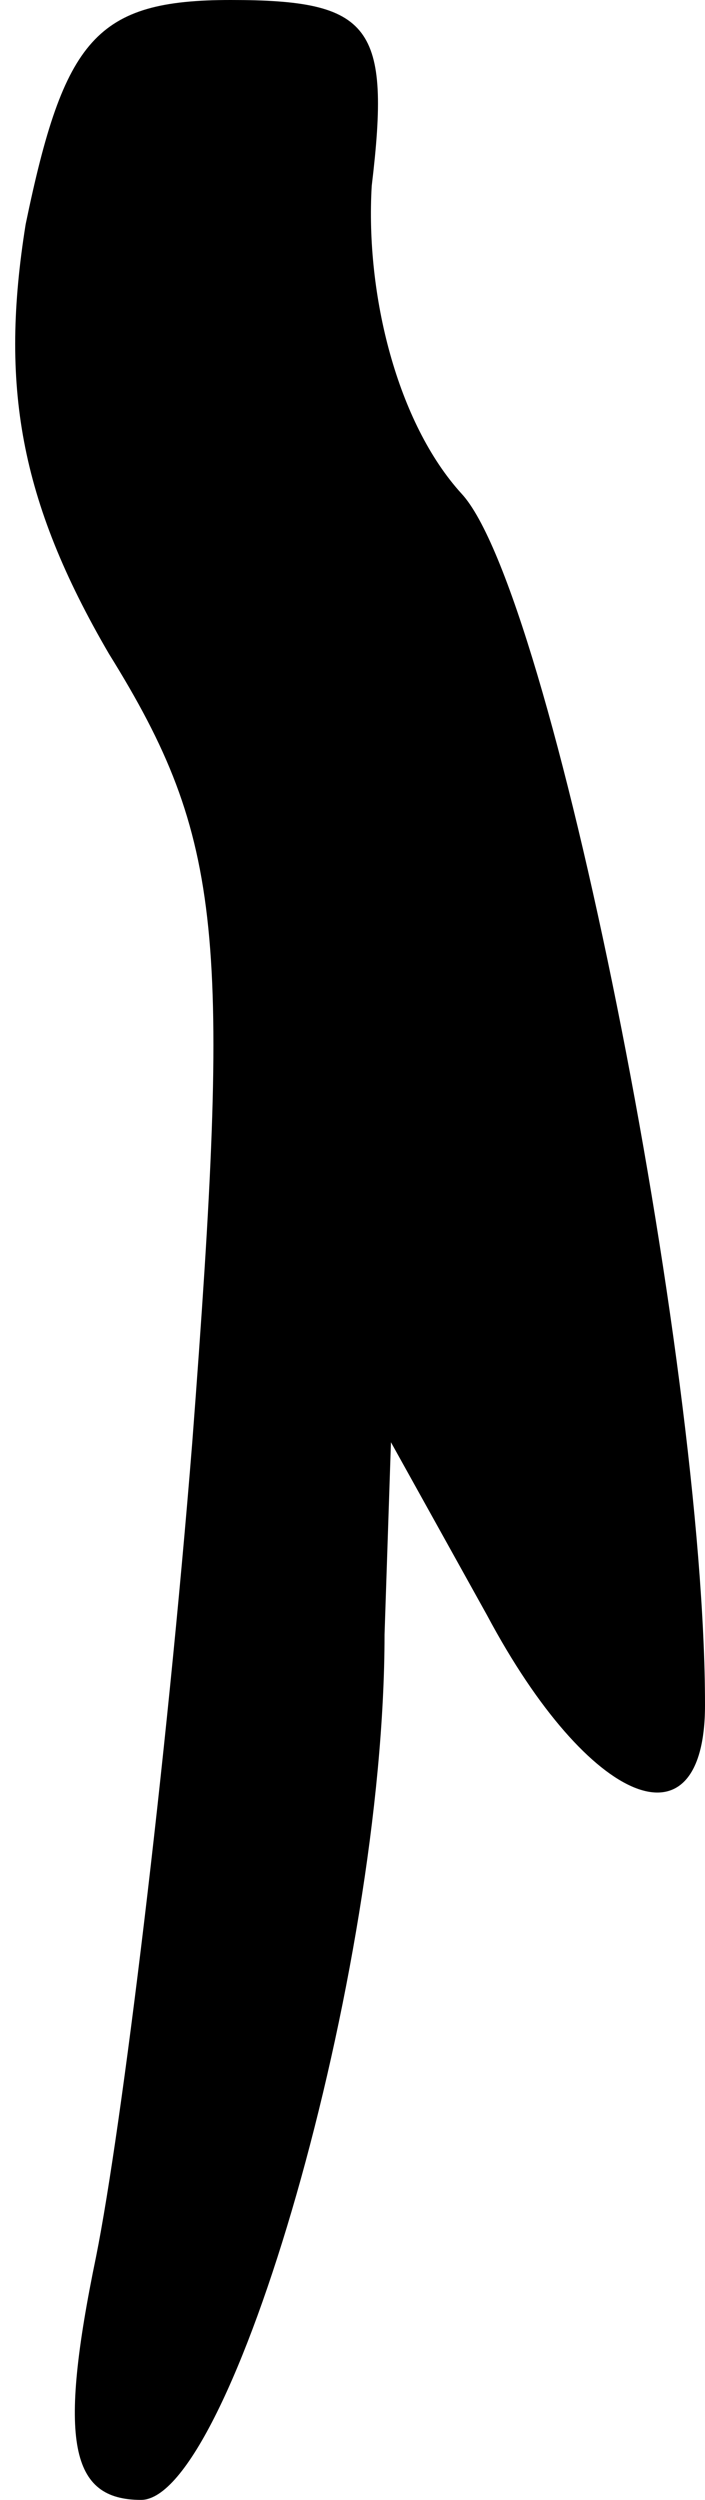 <?xml version="1.0" standalone="no"?>
<!DOCTYPE svg PUBLIC "-//W3C//DTD SVG 20010904//EN"
 "http://www.w3.org/TR/2001/REC-SVG-20010904/DTD/svg10.dtd">
<svg version="1.0" xmlns="http://www.w3.org/2000/svg"
 width="11pt" height="39pt" viewBox="0 0 11 39"
 preserveAspectRatio="xMidYMid meet">
<g transform="translate(0,39) scale(0.1,-0.1)"
fill="#000000" stroke="none">
<path fill="#000000" stroke="none" d="M4 355 c-4 -25 -1 -43 13 -67 18 -29
19 -44 13 -123 -4 -50 -11 -107 -15 -127 -6 -29 -4 -38 7 -38 14 0 38 82 38
135 l1 30 15 -27 c16 -30 34 -37 34 -14 0 54 -24 174 -38 189 -10 11 -15 31
-14 48 3 25 0 29 -22 29 -21 0 -26 -6 -32 -35z"/>
</g>
</svg>
